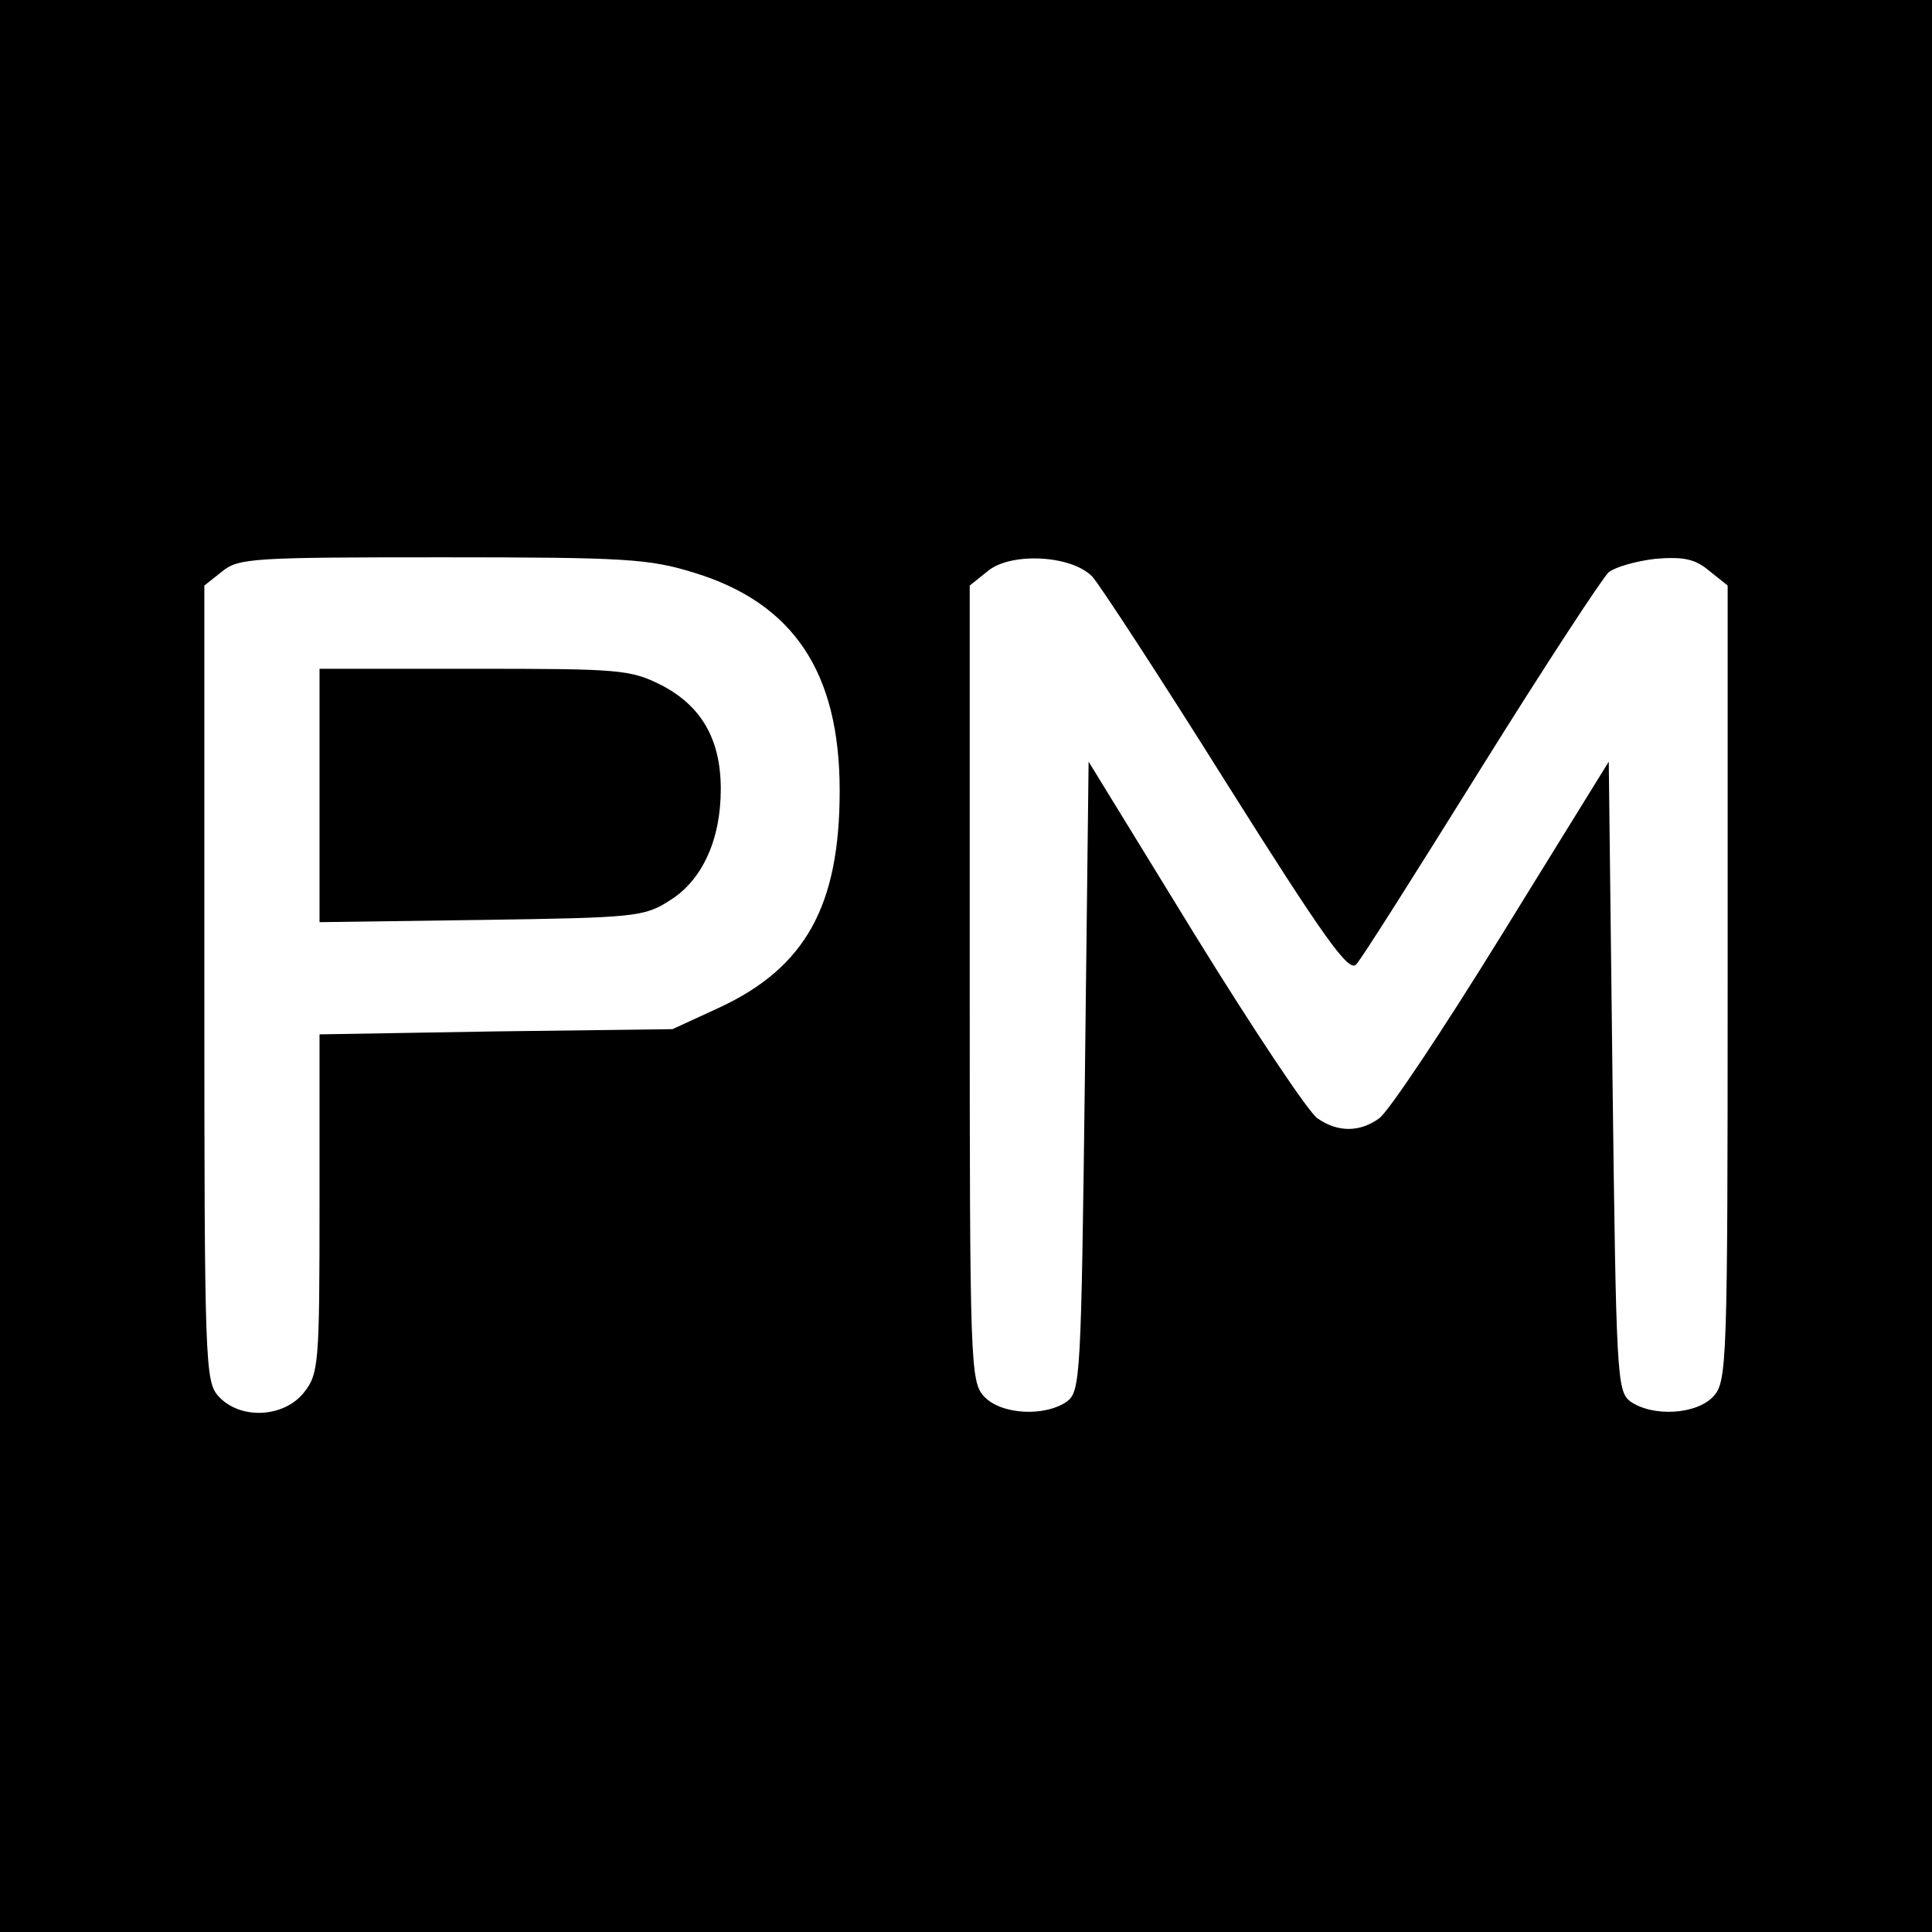 <?xml version="1.0" standalone="no"?>
<!DOCTYPE svg PUBLIC "-//W3C//DTD SVG 20010904//EN"
 "http://www.w3.org/TR/2001/REC-SVG-20010904/DTD/svg10.dtd">
<svg version="1.0" xmlns="http://www.w3.org/2000/svg"
 width="260pt" height="260pt" viewBox="0 0 260 260"
 preserveAspectRatio="xMidYMid meet">
<g transform="translate(0,260) scale(0.1,-0.1)"
fill="#000000" stroke="none">
<path d="M0 1300 l0 -1300 1300 0 1300 0 0 1300 0 1300 -1300 0 -1300 0 0
-1300z m935 529 c133 -41 195 -134 195 -293 0 -155 -46 -238 -162 -292 l-63
-29 -237 -3 -238 -4 0 -227 c0 -216 -1 -230 -21 -255 -27 -34 -86 -37 -115 -5
-18 20 -19 44 -19 556 l0 535 24 19 c22 18 42 19 296 19 248 0 279 -2 340 -21z
m535 -5 c10 -11 91 -135 180 -277 131 -208 165 -256 175 -245 7 7 82 126 168
264 86 138 164 257 172 264 9 7 37 15 63 18 37 3 53 0 72 -16 l25 -20 0 -535
c0 -512 -1 -536 -19 -556 -23 -25 -82 -28 -112 -7 -18 14 -19 33 -24 438 l-5
423 -144 -233 c-79 -128 -153 -239 -165 -247 -26 -19 -56 -19 -83 0 -12 8 -86
119 -165 247 l-143 233 -5 -424 c-5 -404 -6 -423 -24 -437 -30 -21 -89 -18
-112 7 -18 20 -19 44 -19 556 l0 535 25 20 c31 25 112 21 140 -8z"/>
<path d="M430 1529 l0 -170 218 3 c205 3 219 4 253 26 44 27 69 82 69 150 0
67 -26 112 -80 140 -42 21 -56 22 -252 22 l-208 0 0 -171z"/>
</g>
</svg>
